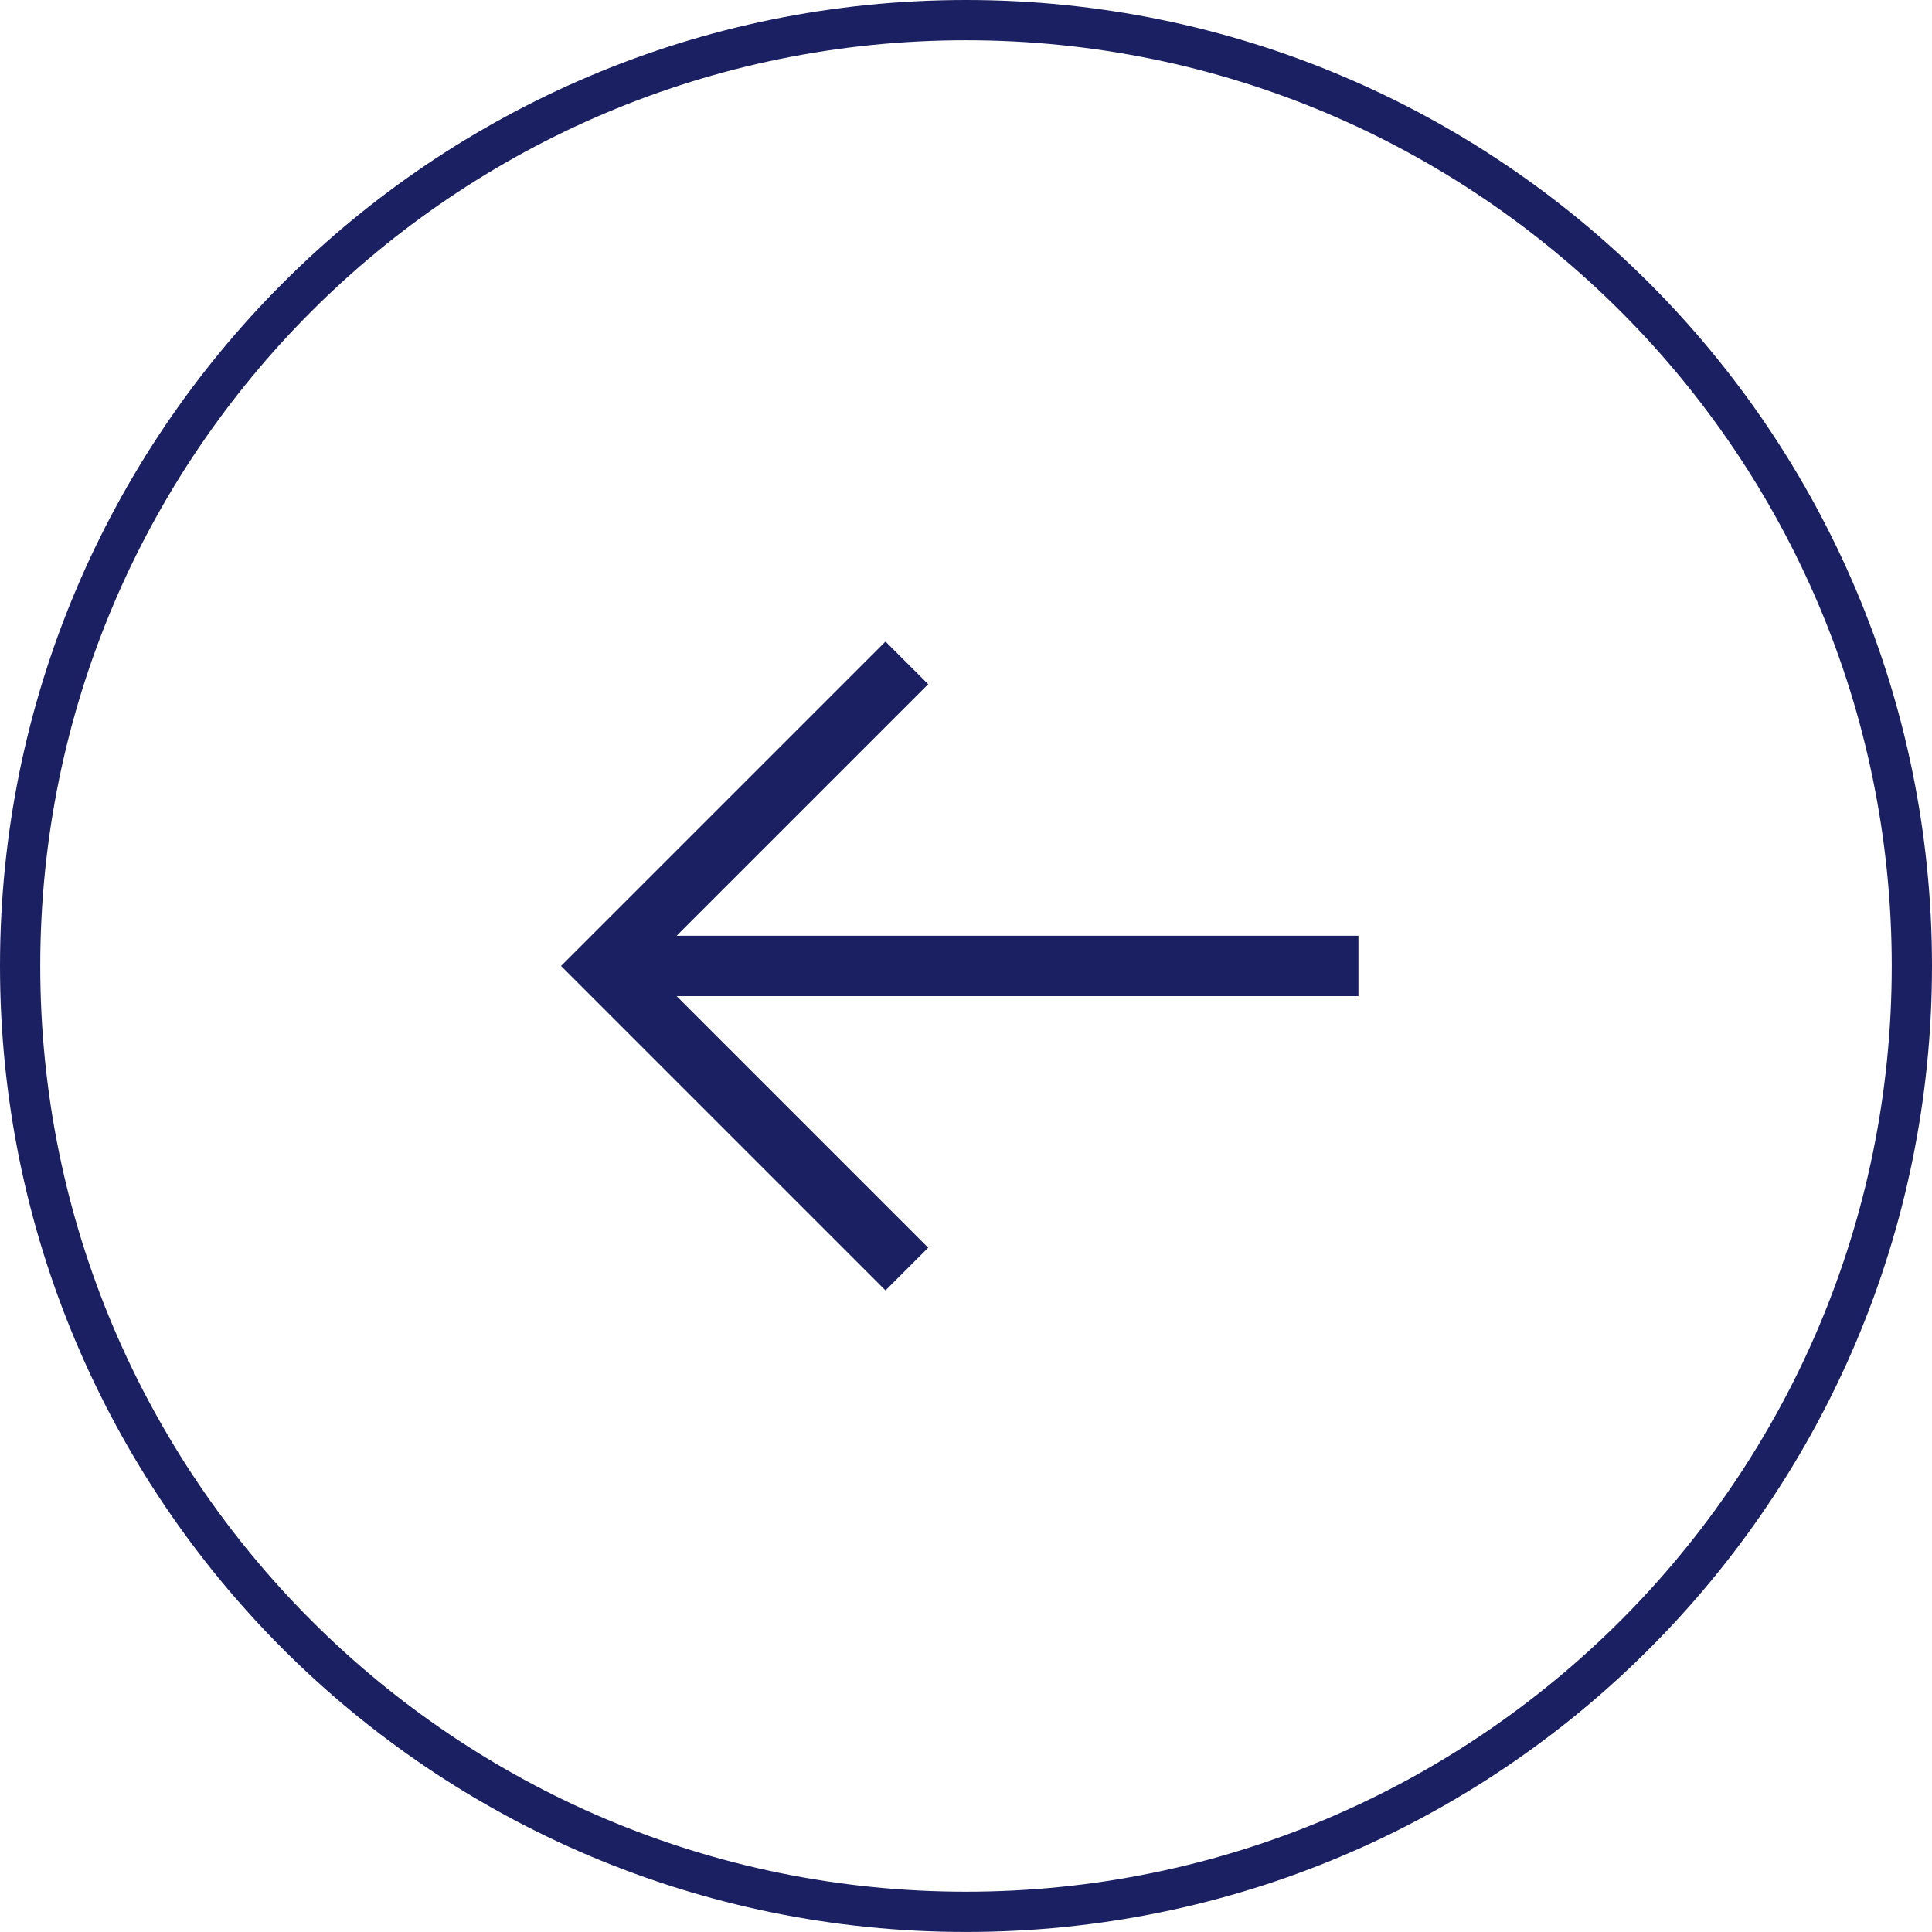 <svg width="48" height="48" viewBox="0 0 48 48" fill="none" xmlns="http://www.w3.org/2000/svg">
<g clip-path="url(#clip0_1048_2183)">
<path d="M13.939 23.999L22 15.939L23.061 16.999L16.811 23.249L33.75 23.249L33.75 24.749L16.811 24.749L23.061 30.999L22 32.06L13.939 23.999Z" fill="#1b2062"/>
<path d="M0.5 24C0.5 36.978 11.021 47.499 24 47.499C36.979 47.499 47.5 36.978 47.5 24C47.5 11.021 36.979 0.5 24 0.5C11.021 0.5 0.5 11.021 0.5 24Z" stroke="#1b2062"/>
</g>
<defs>
<clipPath id="clip0_1048_2183">
<rect width="48" height="48" fill="white" transform="translate(48 48) rotate(-180)"/>
</clipPath>
</defs>
</svg>
